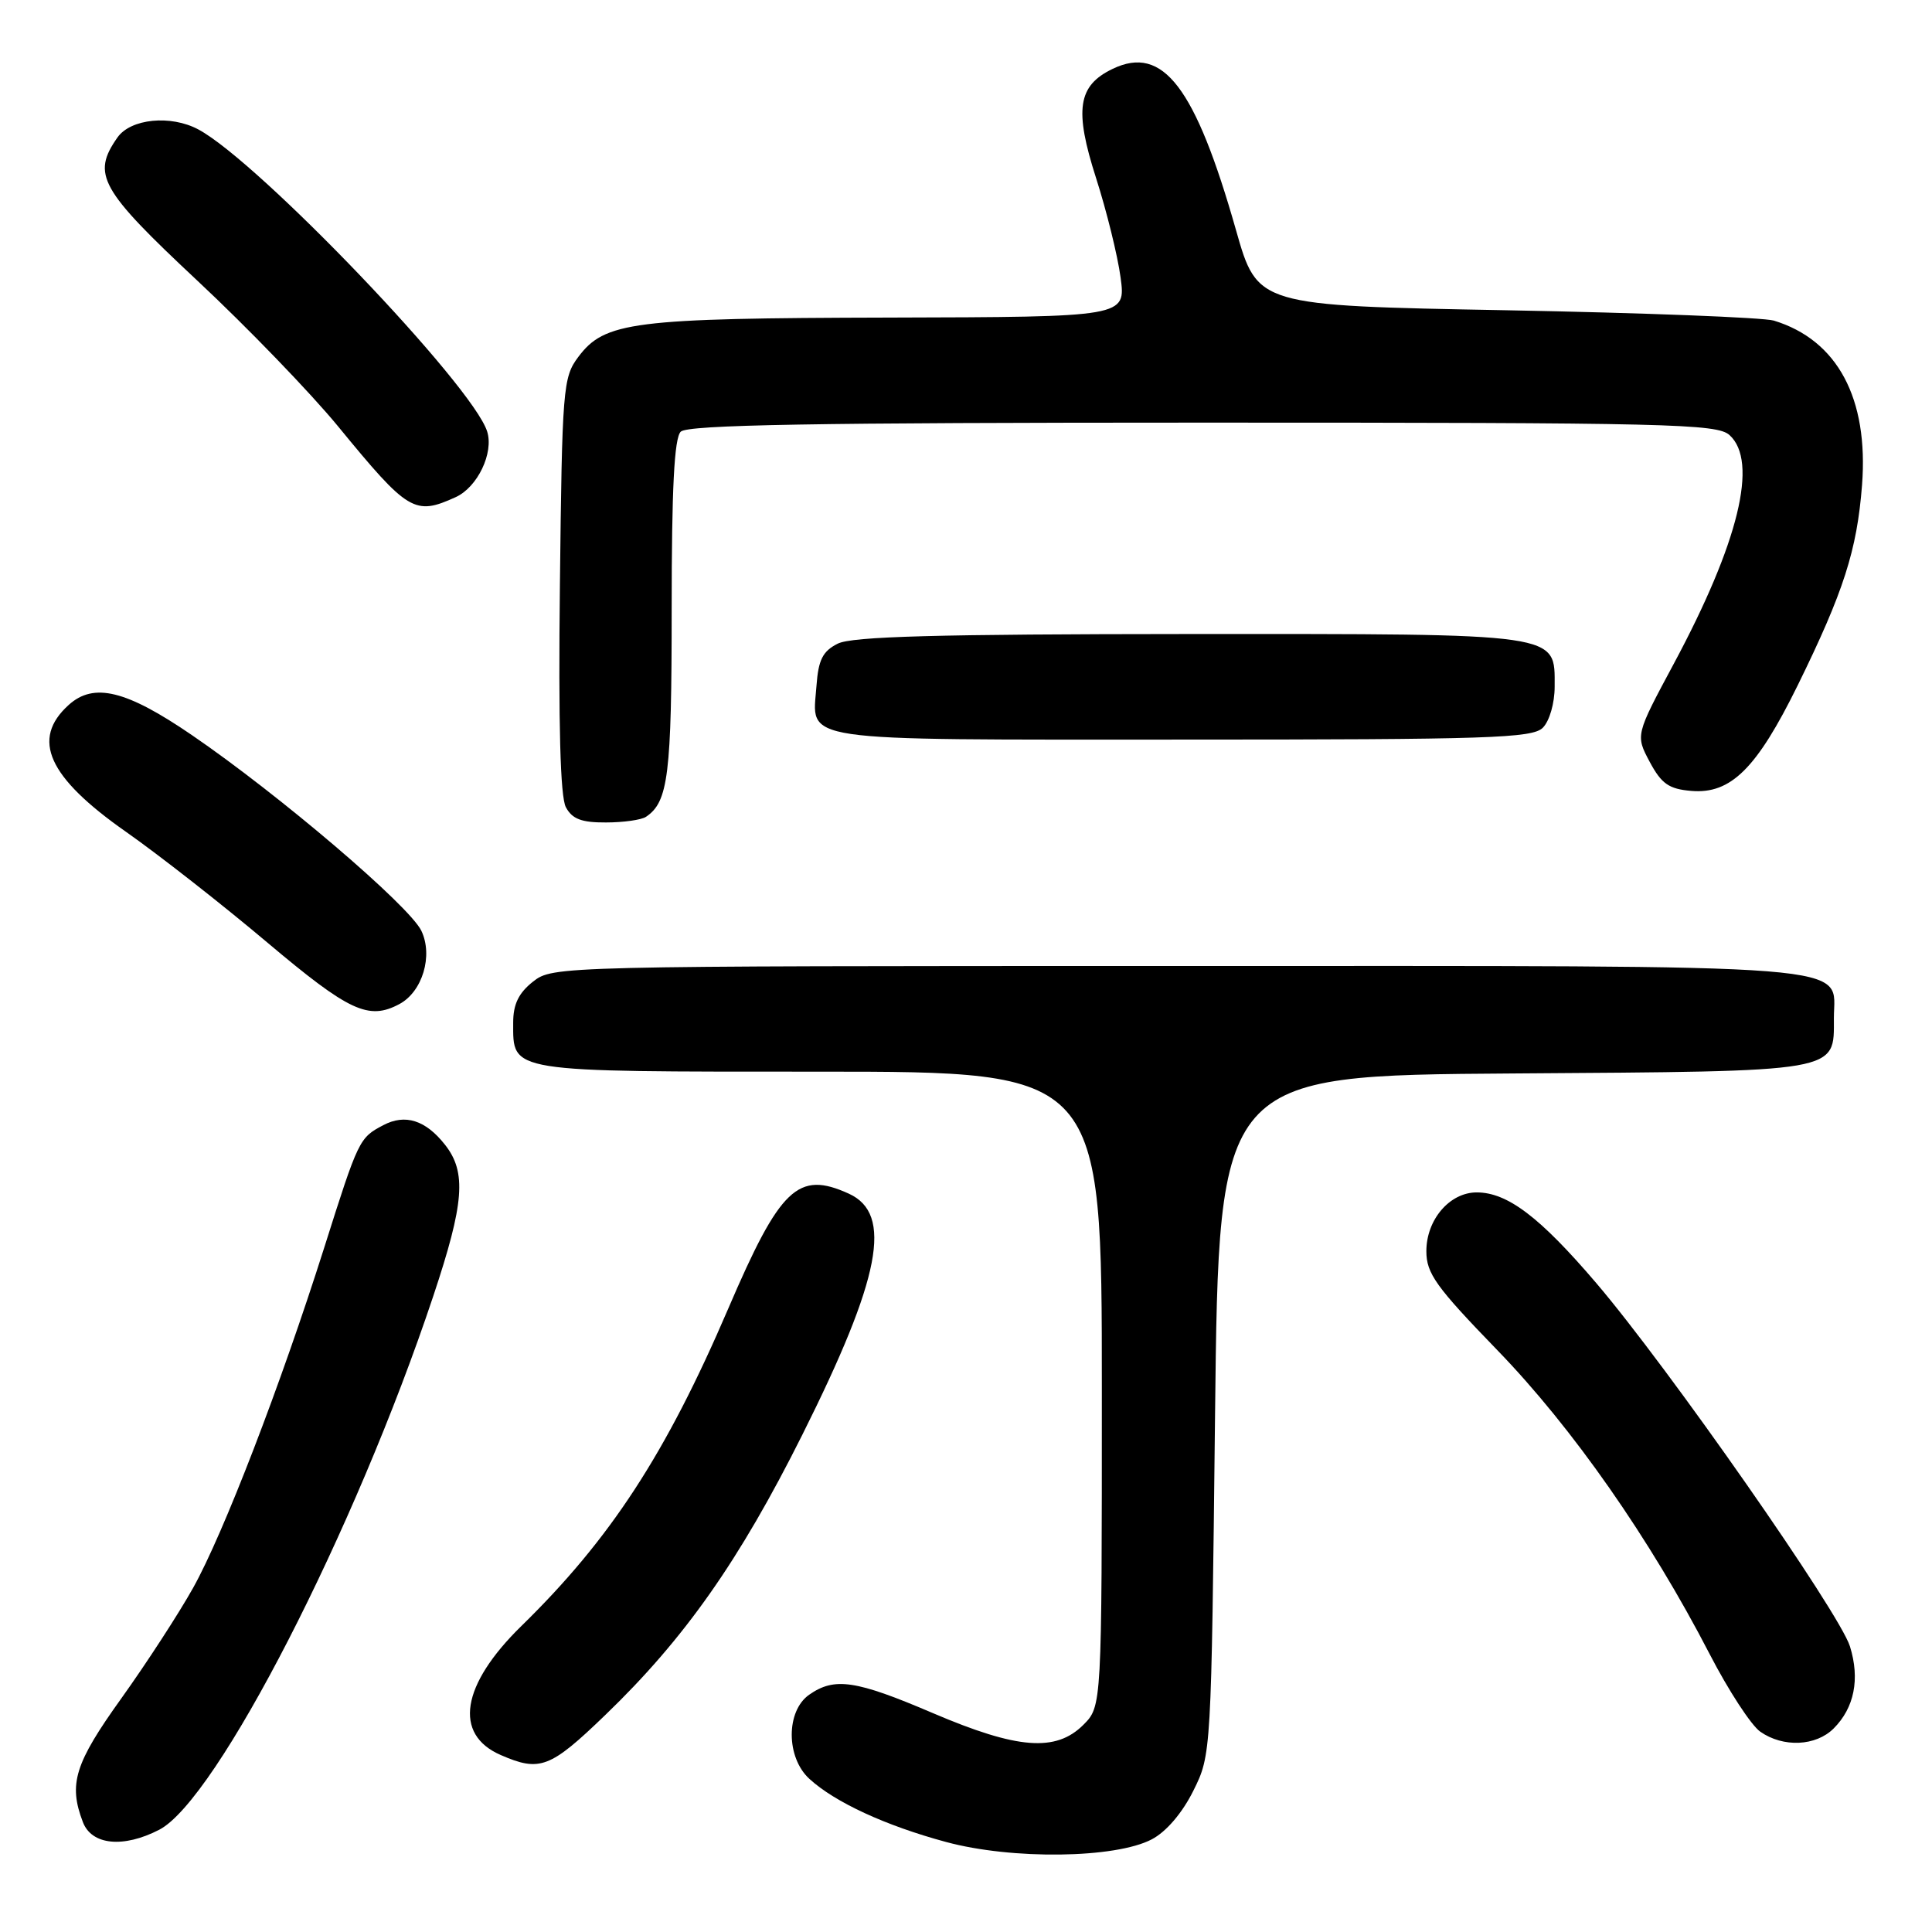 <?xml version="1.0" encoding="UTF-8" standalone="no"?>
<!DOCTYPE svg PUBLIC "-//W3C//DTD SVG 1.1//EN" "http://www.w3.org/Graphics/SVG/1.1/DTD/svg11.dtd" >
<svg xmlns="http://www.w3.org/2000/svg" xmlns:xlink="http://www.w3.org/1999/xlink" version="1.1" viewBox="0 0 256 256">
 <g >
 <path fill="currentColor"
d=" M 152.62 243.72 C 154.53 242.72 156.66 240.23 158.12 237.29 C 160.50 232.51 160.50 232.41 161.00 187.50 C 161.50 142.50 161.50 142.50 200.43 142.24 C 244.13 141.94 243.00 142.14 243.00 134.90 C 243.00 127.57 248.41 128.00 155.91 128.00 C 73.82 128.00 73.25 128.01 70.63 130.07 C 68.72 131.58 68.00 133.07 68.00 135.50 C 68.00 142.15 67.07 142.00 108.57 142.00 C 146.00 142.00 146.00 142.00 146.00 184.05 C 146.00 226.09 146.00 226.09 143.55 228.55 C 139.91 232.18 134.83 231.79 123.62 227.00 C 113.38 222.62 110.58 222.21 107.22 224.56 C 104.13 226.72 104.14 232.87 107.25 235.71 C 110.63 238.81 117.35 241.91 125.35 244.07 C 134.10 246.44 147.80 246.26 152.62 243.72 Z  M 21.10 242.45 C 28.72 238.51 47.05 202.81 57.41 171.74 C 61.52 159.42 61.84 155.33 58.97 151.69 C 56.40 148.42 53.69 147.56 50.79 149.09 C 47.60 150.77 47.50 150.97 42.97 165.29 C 37.17 183.58 29.60 203.23 25.59 210.40 C 23.69 213.80 19.41 220.39 16.08 225.04 C 9.90 233.66 9.05 236.38 10.98 241.43 C 12.14 244.49 16.34 244.91 21.10 242.45 Z  M 80.20 227.25 C 90.71 217.13 97.97 206.80 106.32 190.10 C 116.71 169.32 118.35 160.85 112.48 158.17 C 105.74 155.10 103.38 157.35 96.49 173.41 C 88.24 192.64 80.88 203.93 69.09 215.45 C 61.11 223.25 60.05 229.81 66.35 232.55 C 71.54 234.81 72.89 234.30 80.20 227.25 Z  M 242.97 229.03 C 245.71 226.29 246.47 222.48 245.13 218.16 C 243.75 213.70 221.02 181.15 211.50 170.00 C 204.04 161.26 199.74 158.00 195.67 158.00 C 192.09 158.00 189.00 161.61 189.00 165.79 C 189.00 168.74 190.27 170.51 198.42 178.92 C 208.36 189.18 218.65 203.91 226.53 219.16 C 229.02 223.98 232.04 228.62 233.25 229.46 C 236.28 231.58 240.61 231.39 242.97 229.03 Z  M 52.93 133.04 C 55.98 131.40 57.41 126.63 55.83 123.33 C 54.24 120.02 36.98 105.30 25.42 97.40 C 16.72 91.45 12.43 90.40 9.10 93.41 C 4.08 97.95 6.35 102.97 16.68 110.21 C 21.03 113.26 29.46 119.86 35.41 124.88 C 46.27 134.03 48.84 135.23 52.93 133.04 Z  M 85.60 108.23 C 88.55 106.26 89.00 102.66 89.00 80.77 C 89.00 64.70 89.34 58.06 90.20 57.20 C 91.11 56.29 107.84 56.00 159.37 56.00 C 221.22 56.00 227.51 56.15 229.17 57.65 C 233.02 61.14 230.39 71.91 221.78 87.96 C 216.71 97.41 216.71 97.41 218.60 100.96 C 220.16 103.87 221.14 104.55 224.11 104.80 C 229.35 105.24 232.78 101.83 238.20 90.82 C 244.29 78.42 246.06 72.92 246.73 64.27 C 247.61 52.78 243.47 45.05 235.04 42.48 C 233.68 42.07 217.73 41.45 199.60 41.11 C 166.62 40.50 166.62 40.50 163.78 30.50 C 158.38 11.51 154.11 5.92 147.44 9.12 C 142.81 11.34 142.32 14.52 145.24 23.61 C 146.63 27.95 148.09 33.86 148.48 36.75 C 149.19 42.00 149.19 42.00 117.84 42.08 C 83.77 42.16 80.12 42.62 76.61 47.32 C 74.60 50.00 74.48 51.50 74.19 77.53 C 73.98 96.00 74.24 105.58 74.98 106.96 C 75.82 108.52 77.05 109.00 80.29 108.98 C 82.60 108.98 85.00 108.64 85.60 108.23 Z  M 204.43 96.43 C 205.32 95.54 206.00 93.17 206.00 90.99 C 206.00 83.82 207.22 84.00 157.53 84.01 C 124.16 84.03 112.89 84.33 111.00 85.29 C 109.01 86.29 108.44 87.43 108.19 90.85 C 107.64 98.41 104.85 98.00 156.55 98.00 C 197.31 98.00 203.05 97.81 204.43 96.43 Z  M 60.39 65.87 C 63.28 64.55 65.45 60.01 64.55 57.17 C 62.61 51.05 34.28 21.43 26.28 17.15 C 22.62 15.19 17.31 15.72 15.56 18.22 C 12.13 23.12 13.23 25.09 26.12 37.16 C 32.79 43.39 41.19 52.10 44.80 56.50 C 54.10 67.84 54.94 68.35 60.39 65.87 Z "/>
</g>
</svg>
